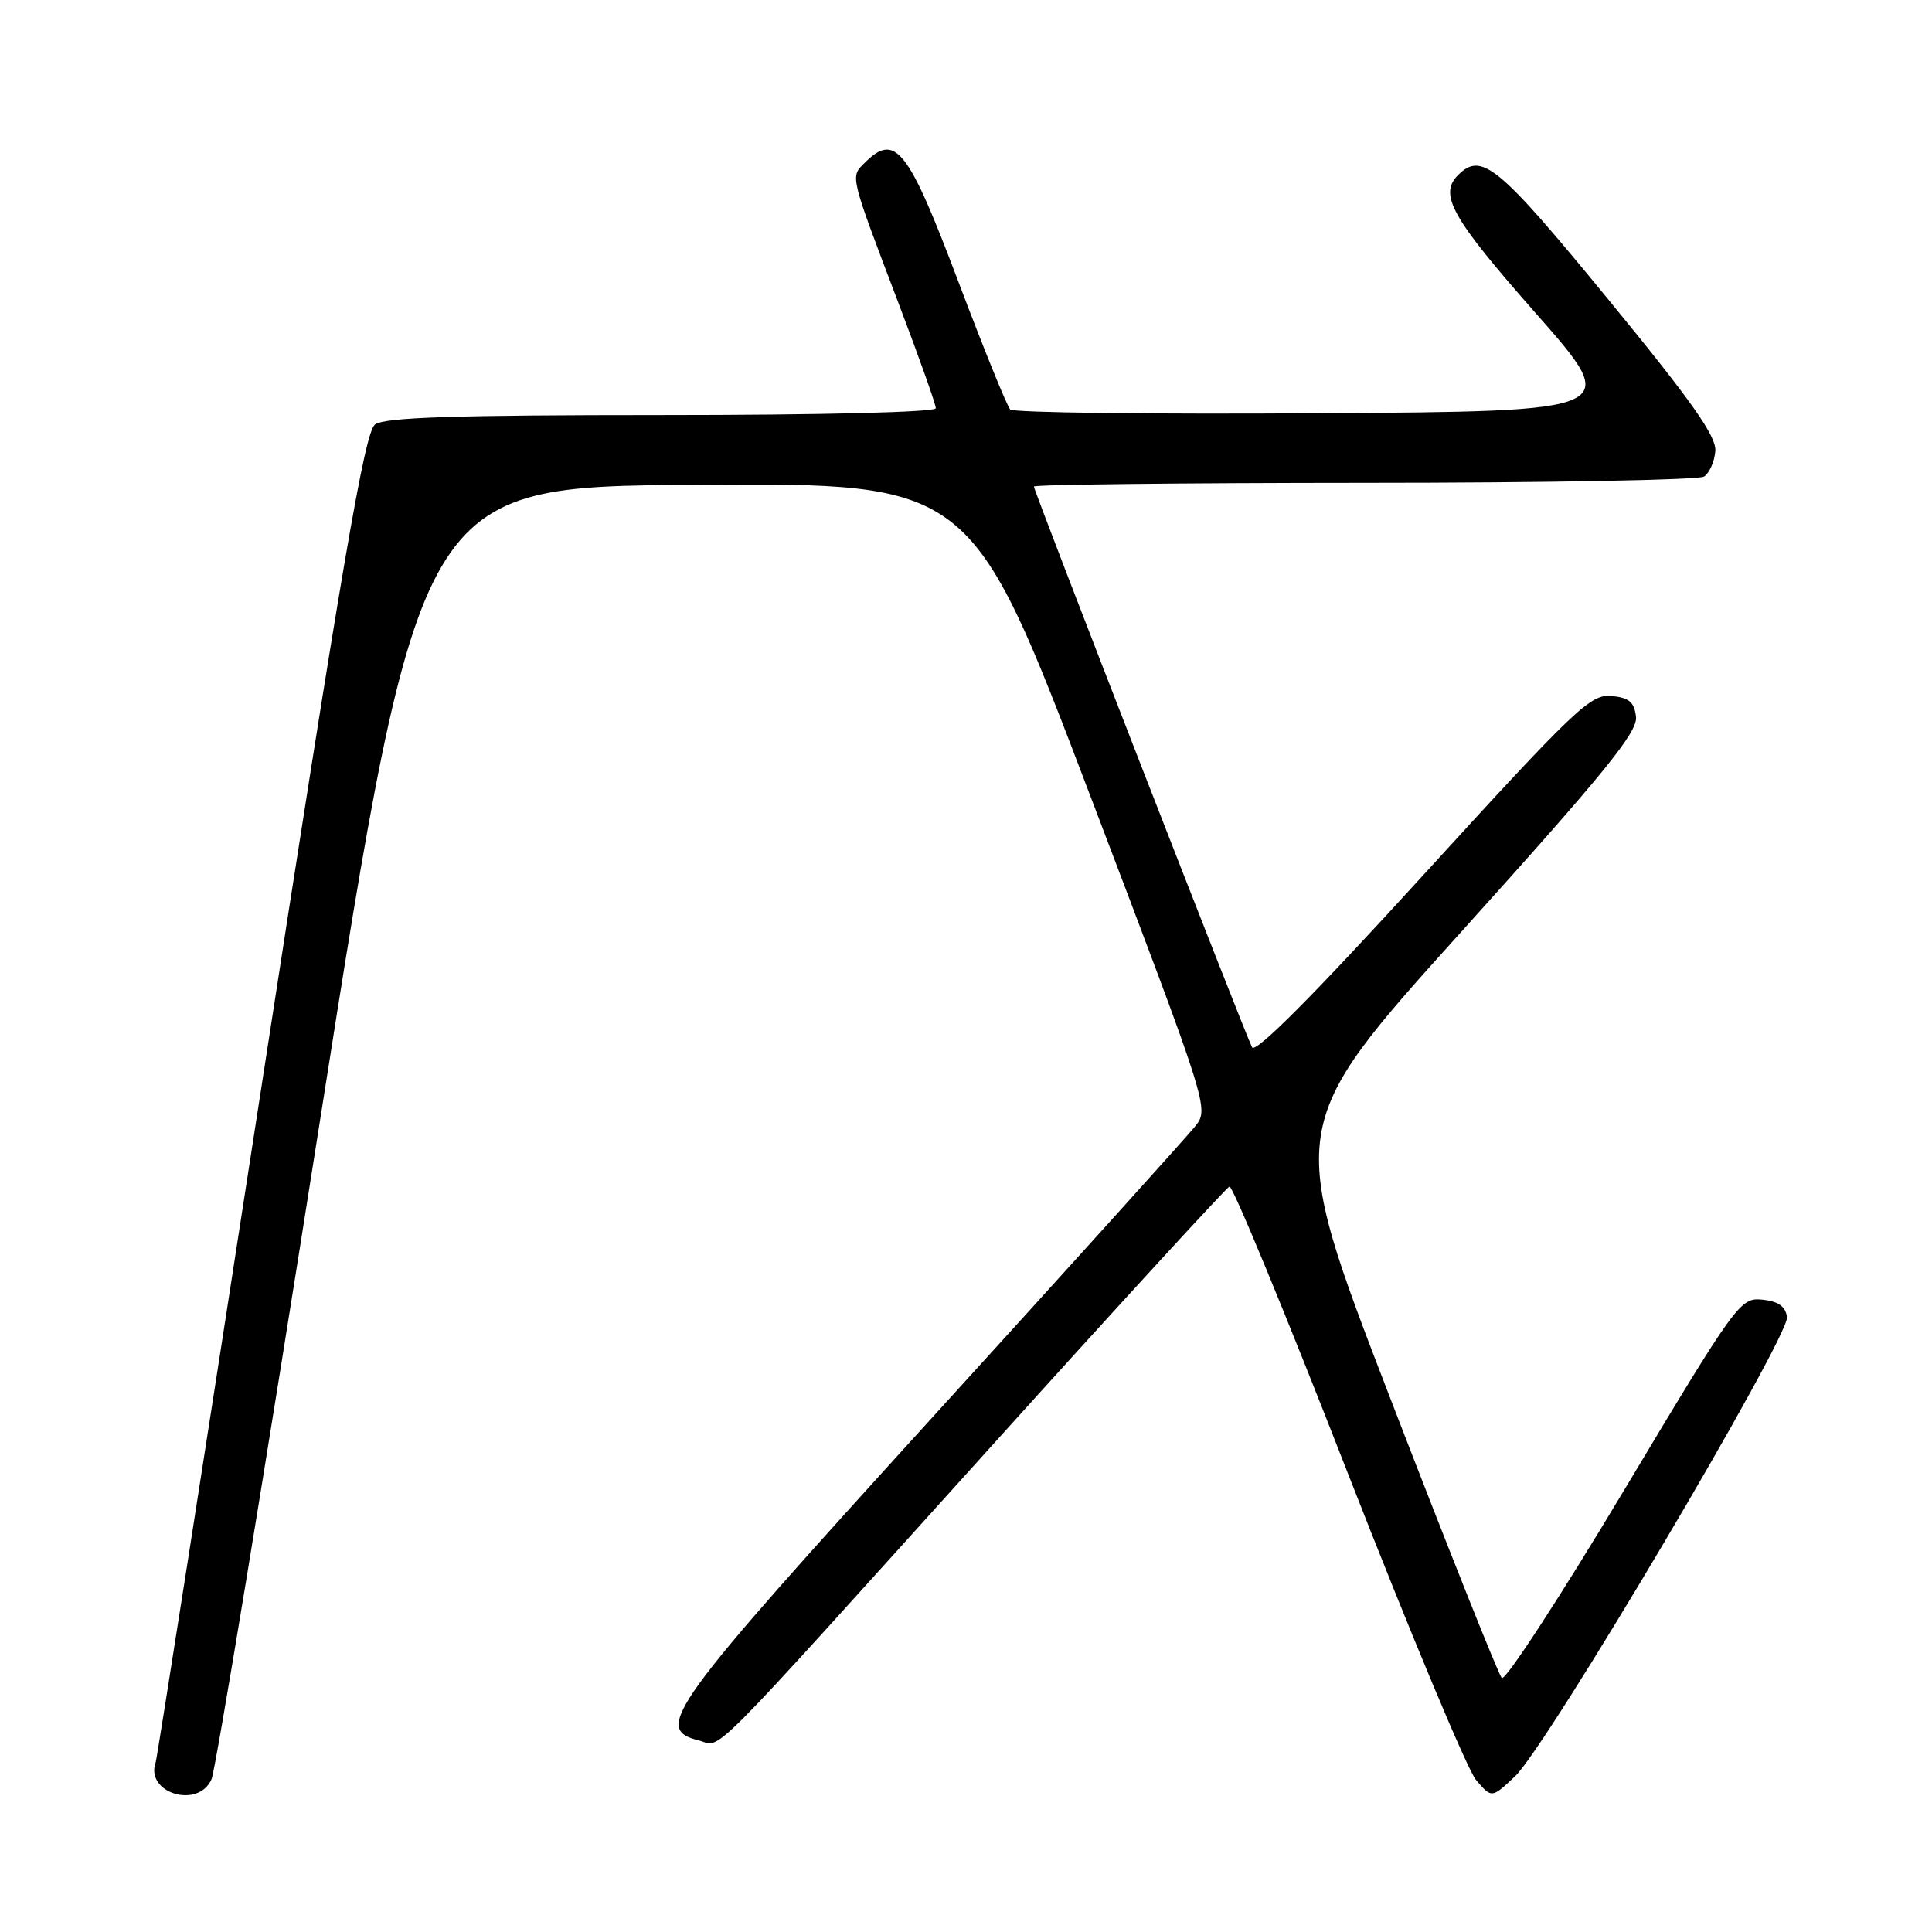 <?xml version="1.0" encoding="UTF-8" standalone="no"?>
<!DOCTYPE svg PUBLIC "-//W3C//DTD SVG 1.1//EN" "http://www.w3.org/Graphics/SVG/1.1/DTD/svg11.dtd" >
<svg xmlns="http://www.w3.org/2000/svg" xmlns:xlink="http://www.w3.org/1999/xlink" version="1.1" viewBox="0 0 256 256">
 <g >
 <path fill="currentColor"
d=" M 28.03 235.75 C 28.57 234.51 35.00 195.47 42.32 149.00 C 55.63 64.50 55.63 64.50 92.15 64.24 C 128.68 63.98 128.68 63.98 144.46 105.43 C 160.19 146.78 160.23 146.89 158.37 149.24 C 157.34 150.54 141.65 167.92 123.50 187.86 C 88.62 226.20 86.53 229.09 92.54 230.60 C 95.77 231.41 92.48 234.72 131.48 191.50 C 148.35 172.80 162.50 157.38 162.91 157.22 C 163.33 157.07 170.38 174.15 178.58 195.17 C 186.79 216.19 194.43 234.49 195.57 235.84 C 197.65 238.29 197.65 238.29 200.73 235.39 C 204.96 231.44 237.15 177.06 236.79 174.51 C 236.58 173.09 235.62 172.42 233.50 172.21 C 230.58 171.93 230.11 172.57 215.14 197.56 C 206.70 211.65 199.43 222.81 198.99 222.34 C 198.55 221.88 191.92 205.25 184.26 185.39 C 170.34 149.28 170.34 149.28 193.70 123.39 C 212.60 102.43 217.00 97.02 216.78 95.00 C 216.56 93.03 215.87 92.44 213.50 92.22 C 210.74 91.97 208.71 93.91 188.55 116.00 C 174.17 131.77 166.37 139.61 165.91 138.78 C 165.04 137.16 137.00 65.11 137.00 64.47 C 137.00 64.21 156.69 63.99 180.75 63.98 C 204.81 63.98 225.08 63.60 225.79 63.15 C 226.50 62.70 227.17 61.18 227.29 59.78 C 227.45 57.81 224.16 53.15 213.05 39.61 C 198.52 21.89 196.32 20.08 193.20 23.20 C 190.62 25.78 192.33 28.84 203.49 41.50 C 214.94 54.50 214.94 54.50 174.78 54.76 C 152.69 54.91 134.28 54.68 133.86 54.26 C 133.44 53.84 130.40 46.34 127.09 37.59 C 120.31 19.60 118.65 17.49 114.54 21.61 C 112.66 23.48 112.58 23.13 119.12 40.34 C 121.80 47.40 124.00 53.58 124.00 54.09 C 124.00 54.62 108.94 55.00 87.69 55.00 C 60.21 55.00 50.97 55.30 49.69 56.25 C 48.32 57.26 45.37 74.48 34.49 145.00 C 27.06 193.12 20.82 232.95 20.63 233.50 C 19.17 237.59 26.28 239.75 28.03 235.75 Z "/>
</g>
</svg>